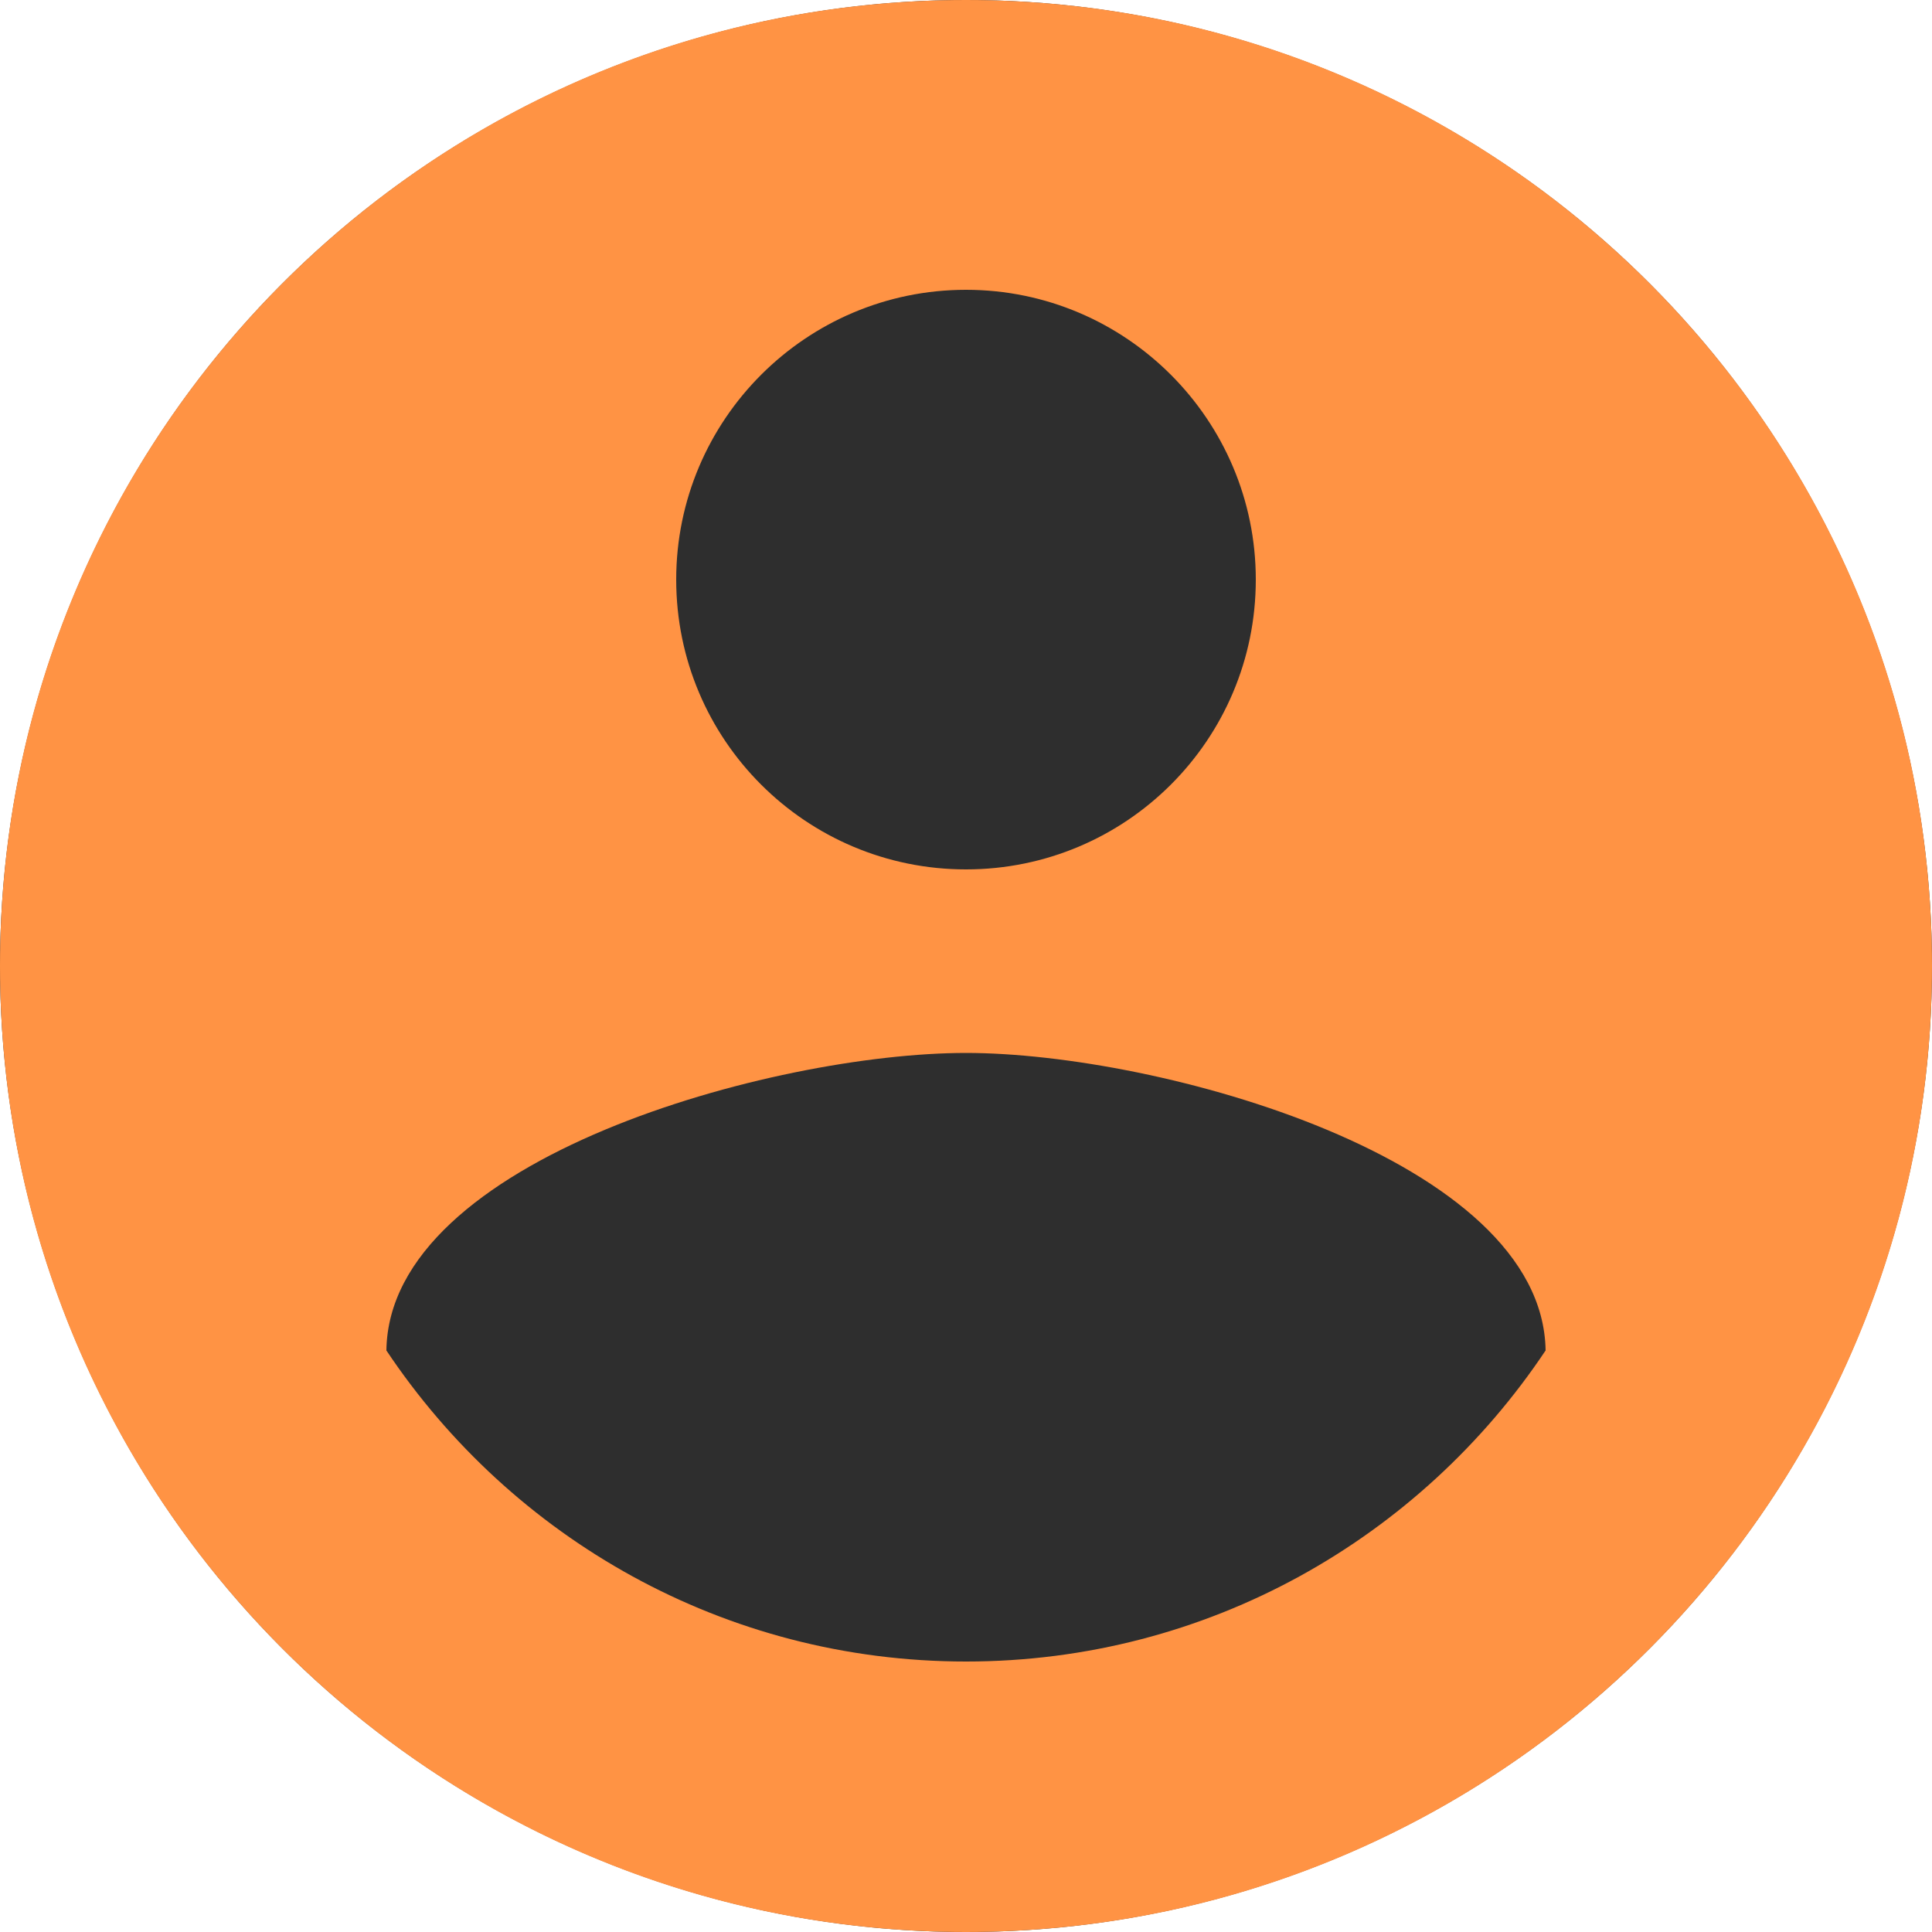 <svg width="78" height="78" viewBox="0 0 78 78" fill="none" xmlns="http://www.w3.org/2000/svg">
<circle cx="39" cy="39" r="39" fill="#2E2E2E"/>
<path d="M39 0C17.453 0 0 17.453 0 39C0 60.547 17.453 78 39 78C60.547 78 78 60.547 78 39C78 17.453 60.547 0 39 0ZM39 11.7C45.455 11.7 50.7 16.946 50.7 23.4C50.7 29.874 45.455 35.1 39 35.1C32.545 35.1 27.3 29.874 27.3 23.4C27.3 16.946 32.545 11.7 39 11.7V11.7ZM39 67.08C29.23 67.08 20.651 62.088 15.6 54.522C15.697 46.781 31.219 42.51 39 42.51C46.78 42.51 62.283 46.781 62.4 54.522C57.349 62.088 48.769 67.08 39 67.08Z" fill="#FF9344"/>
</svg>
